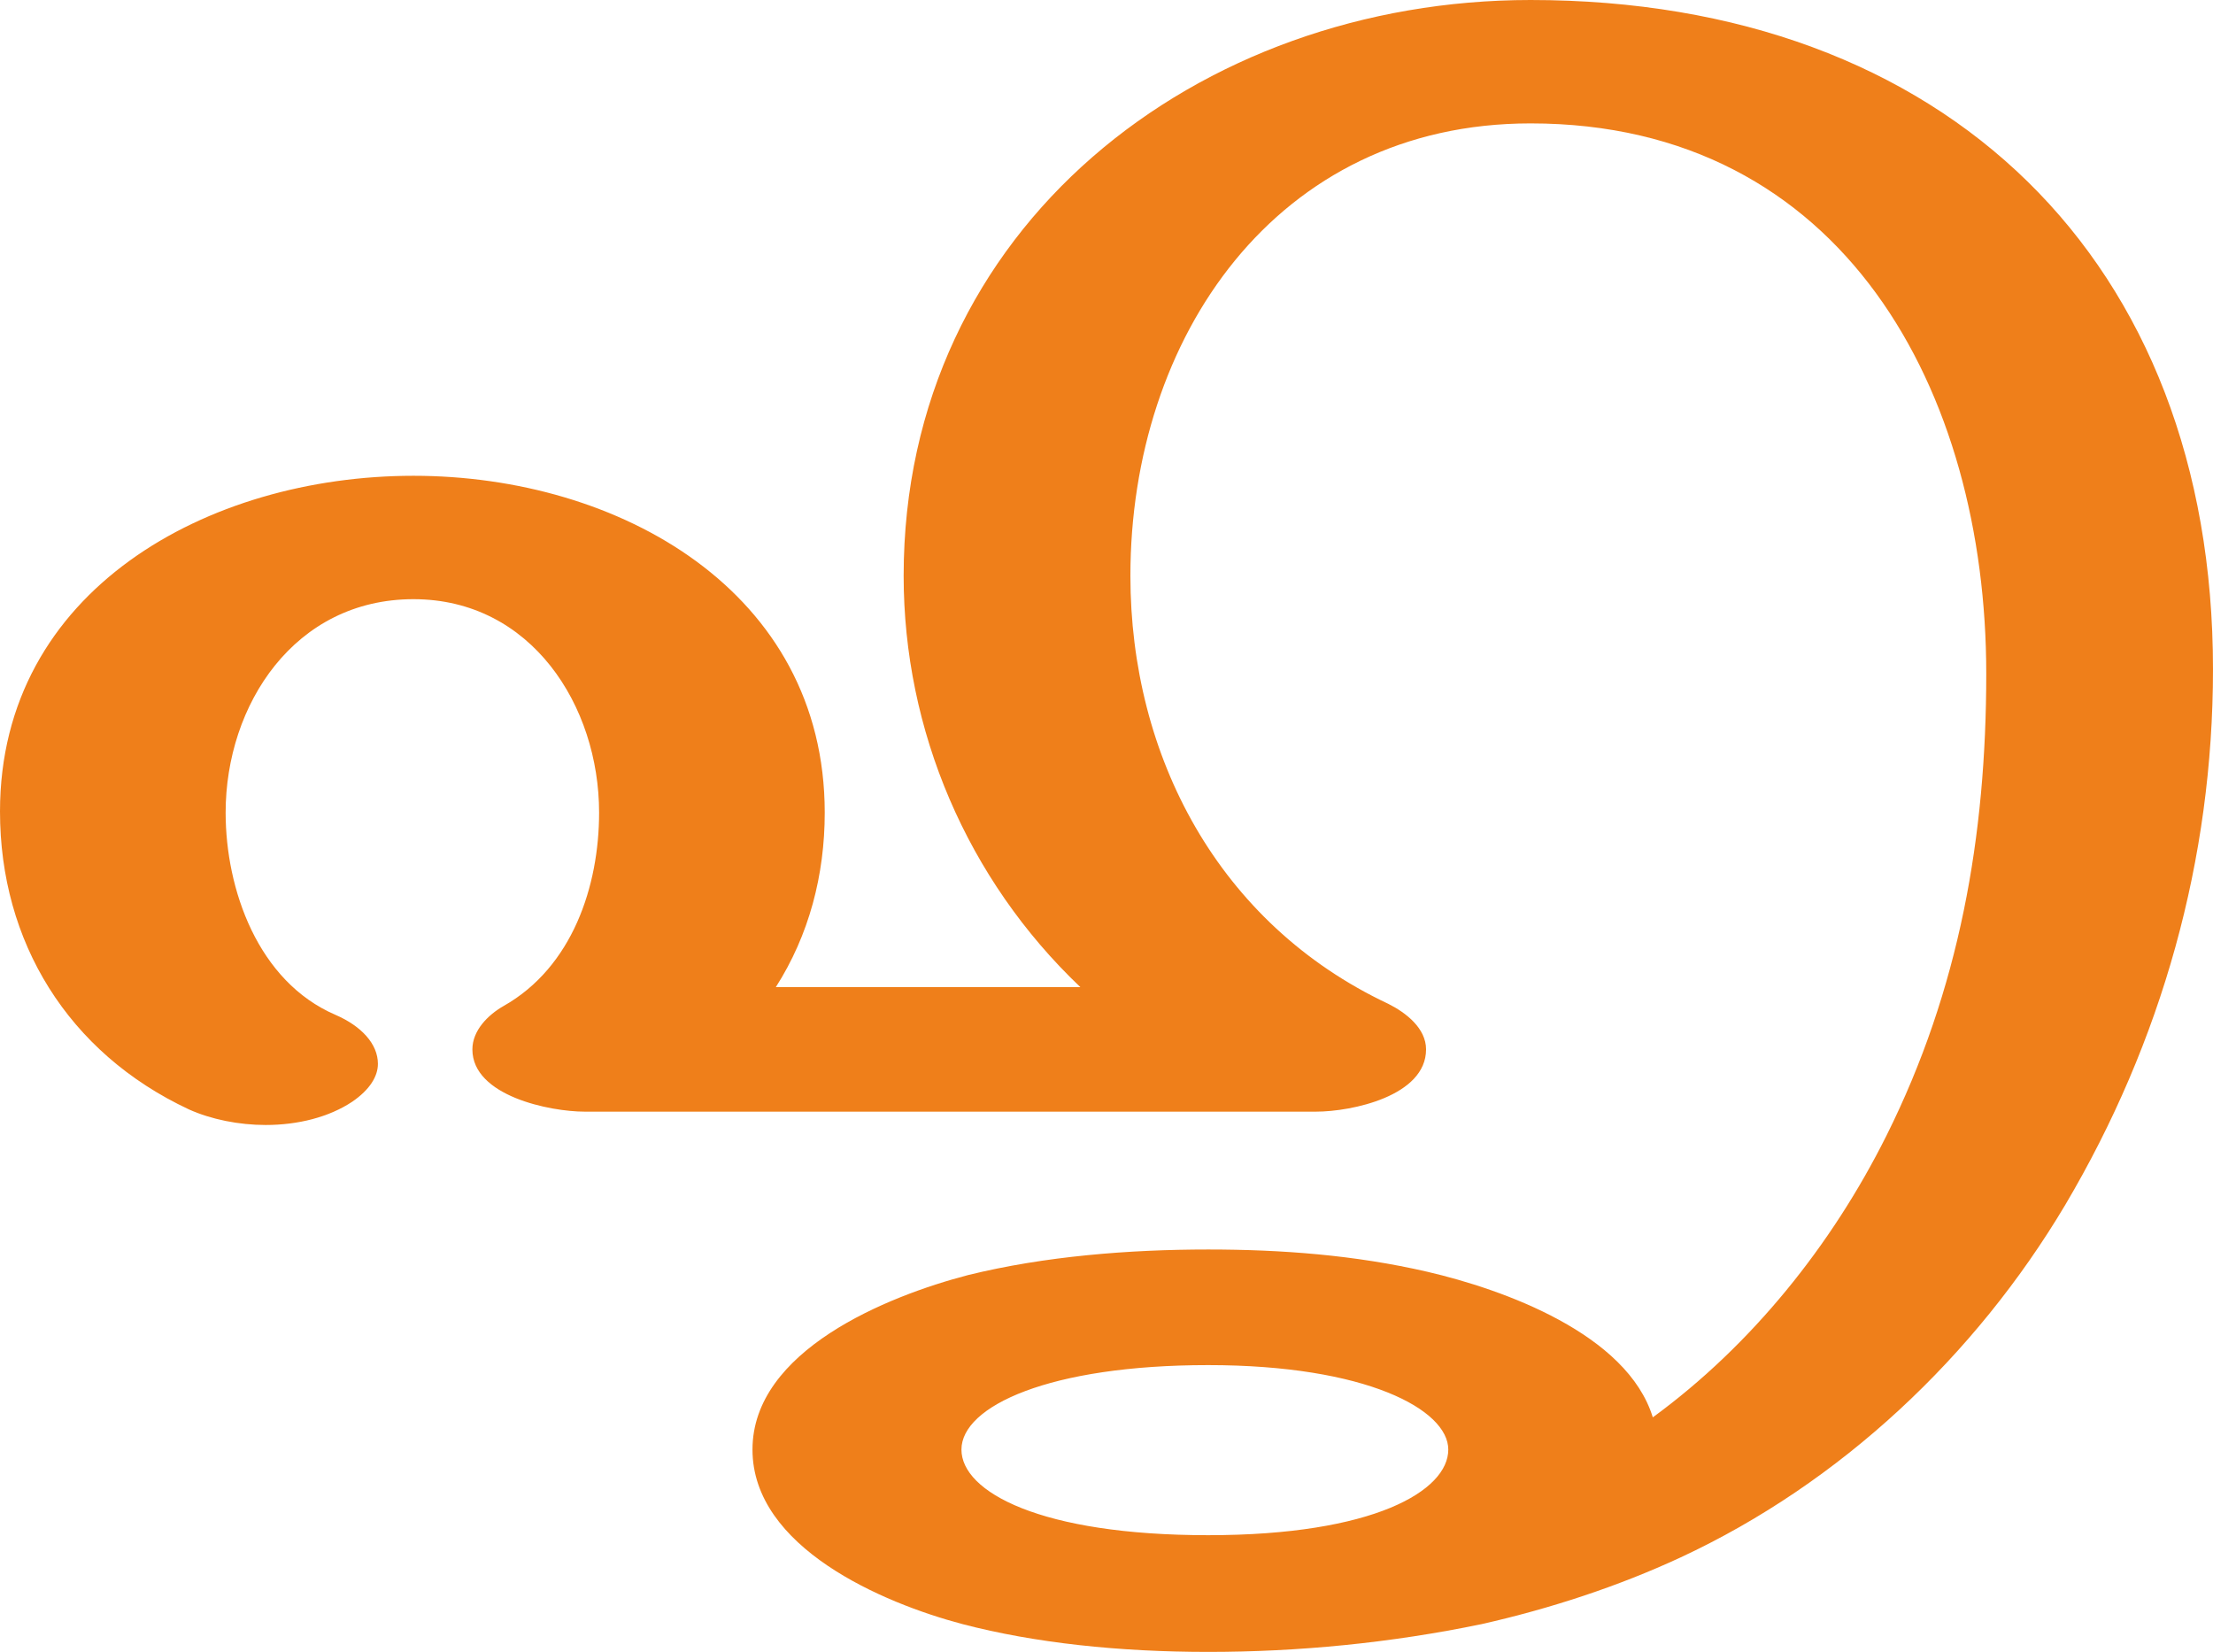 <?xml version="1.0" encoding="UTF-8"?>
<!DOCTYPE svg PUBLIC "-//W3C//DTD SVG 1.1//EN" "http://www.w3.org/Graphics/SVG/1.1/DTD/svg11.dtd">
<!-- Creator: CorelDRAW X8 -->
<svg xmlns="http://www.w3.org/2000/svg" xml:space="preserve" width="1991px" height="1486px" version="1.1" style="shape-rendering:geometricPrecision; text-rendering:geometricPrecision; image-rendering:optimizeQuality; fill-rule:evenodd; clip-rule:evenodd"
viewBox="0 0 1991 1486"
 xmlns:xlink="http://www.w3.org/1999/xlink">
 <defs>
  <style type="text/css">
   <![CDATA[
    .fil0 {fill:#EF7F1A;fill-rule:nonzero}
   ]]>
  </style>
 </defs>
 <g id="Layer_x0020_1">
  <path class="fil0" d="M1512 1401c144,-67 265,-181 346,-317 87,-147 133,-311 133,-482 0,-367 -240,-602 -614,-602 -299,0 -564,204 -564,518 0,139 57,273 159,370l-274 0c30,-47 44,-101 44,-157 0,-199 -185,-303 -370,-303 -185,0 -372,103 -372,302 0,117 61,217 170,268 20,9 45,14 69,14 29,0 57,-7 78,-21 16,-11 23,-23 23,-34 0,-18 -15,-34 -38,-44 -70,-30 -99,-113 -99,-182 0,-97 62,-192 169,-192 106,0 167,96 167,192 0,66 -24,139 -86,174 -14,8 -28,22 -28,39 0,42 70,56 101,56l658 0c32,0 99,-14 99,-56 0,-19 -18,-33 -34,-41 -153,-72 -232,-223 -232,-385 0,-214 131,-407 360,-407 282,0 410,242 410,495 0,146 -24,284 -90,416 -49,98 -121,188 -210,253 -23,-75 -134,-115 -203,-131 -65,-15 -131,-20 -197,-20 -71,0 -147,6 -216,23 -73,19 -194,68 -194,157 0,88 117,138 189,157 65,17 141,25 221,25 81,0 164,-8 246,-25 62,-14 123,-34 179,-60zm-425 -20c-151,0 -222,-39 -222,-77 0,-39 79,-76 222,-76 142,0 216,40 216,76 0,37 -67,77 -216,77z"/>
 </g>
</svg>
